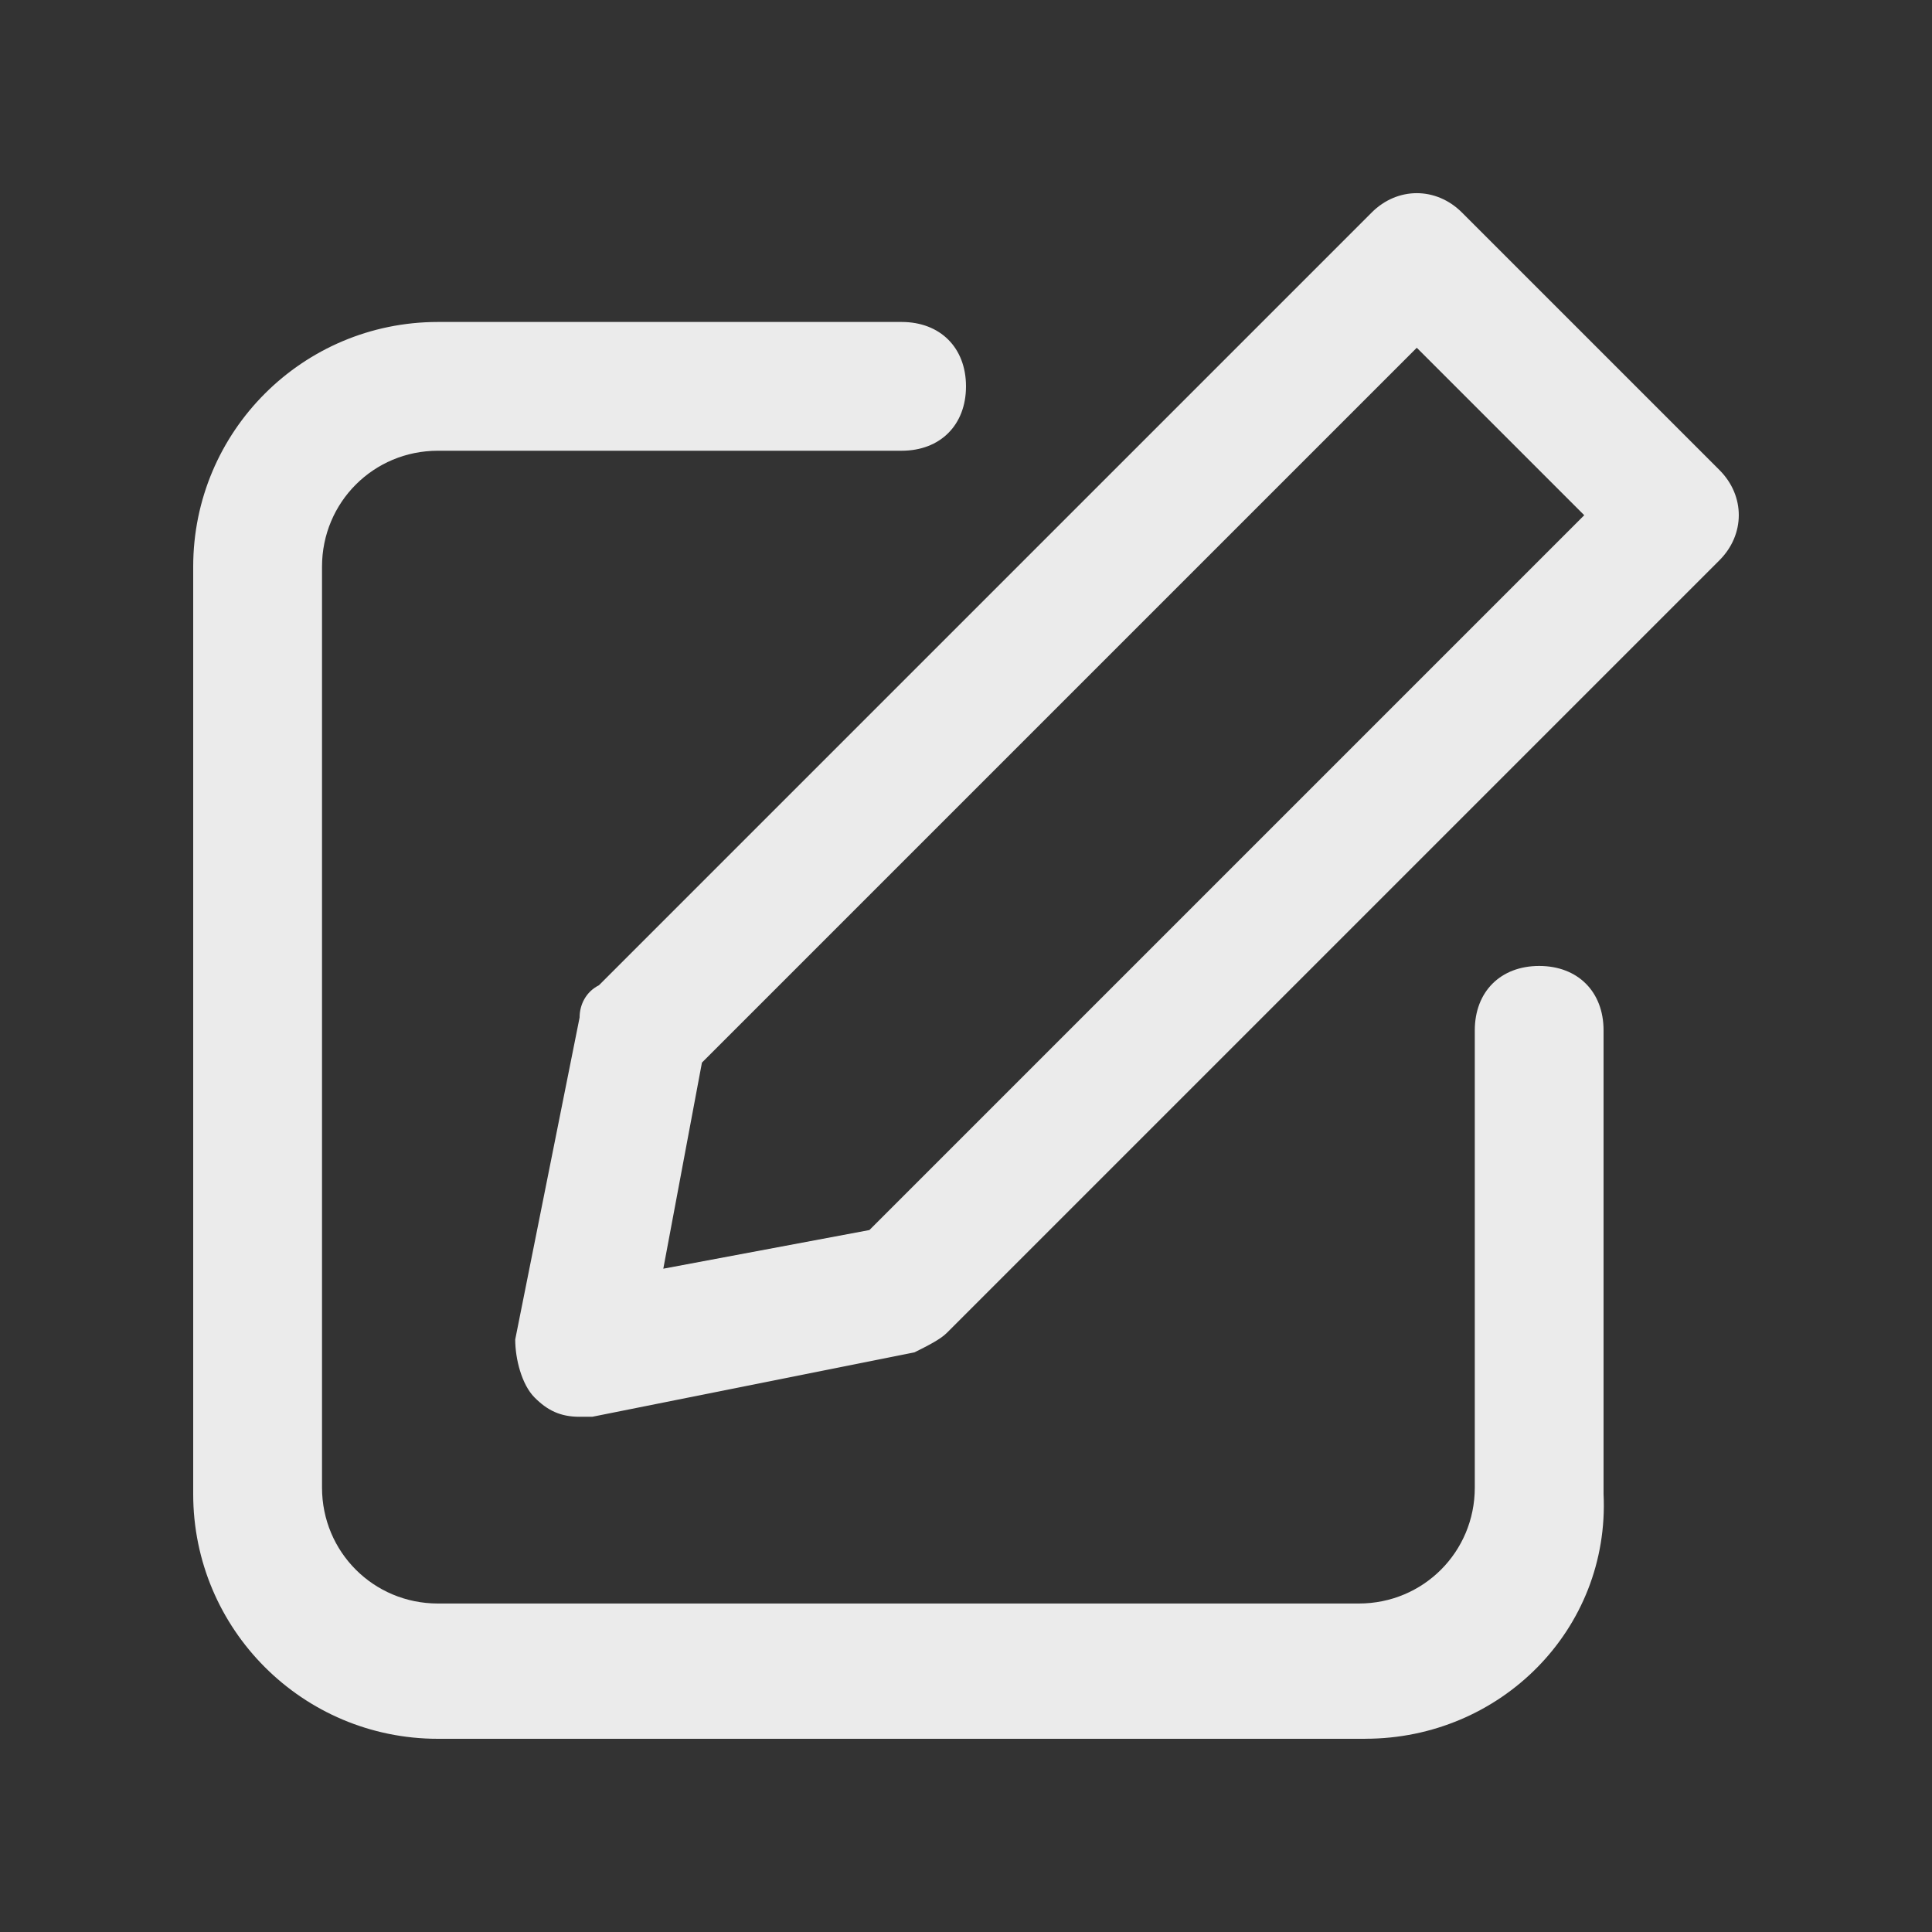 <!-- Generated by IcoMoon.io -->
<svg version="1.1" xmlns="http://www.w3.org/2000/svg" width="40" height="40" viewBox="0 0 40 40">
<rect x="0" y="0" width="40" height="40" fill="#333333" stroke="none"/>
<title>mi-edit</title>
<path fill="#ebebeb" d="M28.267 36h-19.2c-2.8 0-5.067-2.267-5.067-5.067v-19.2c0-2.8 2.267-5.067 5.067-5.067h9.6c0.8 0 1.333 0.533 1.333 1.333s-0.533 1.333-1.333 1.333h-9.6c-1.333 0-2.4 1.067-2.4 2.4v19.067c0 1.333 1.067 2.4 2.4 2.4h19.067c1.333 0 2.4-1.067 2.4-2.4v-9.467c0-0.8 0.533-1.333 1.333-1.333s1.333 0.533 1.333 1.333v9.6c0.133 2.8-2.133 5.067-4.933 5.067z"></path>
<path fill="#ebebeb" d="M12 29.333c-0.4 0-0.667-0.133-0.933-0.4s-0.4-0.8-0.4-1.2l1.333-6.667c0-0.267 0.133-0.533 0.4-0.667l16-16c0.533-0.533 1.333-0.533 1.867 0l5.333 5.333c0.533 0.533 0.533 1.333 0 1.867l-16 16c-0.133 0.133-0.4 0.267-0.667 0.4l-6.667 1.333c-0.133 0-0.133 0-0.267 0zM14.533 22l-0.8 4.267 4.267-0.8 14.8-14.8-3.467-3.467-14.8 14.8z"></path>
</svg>
